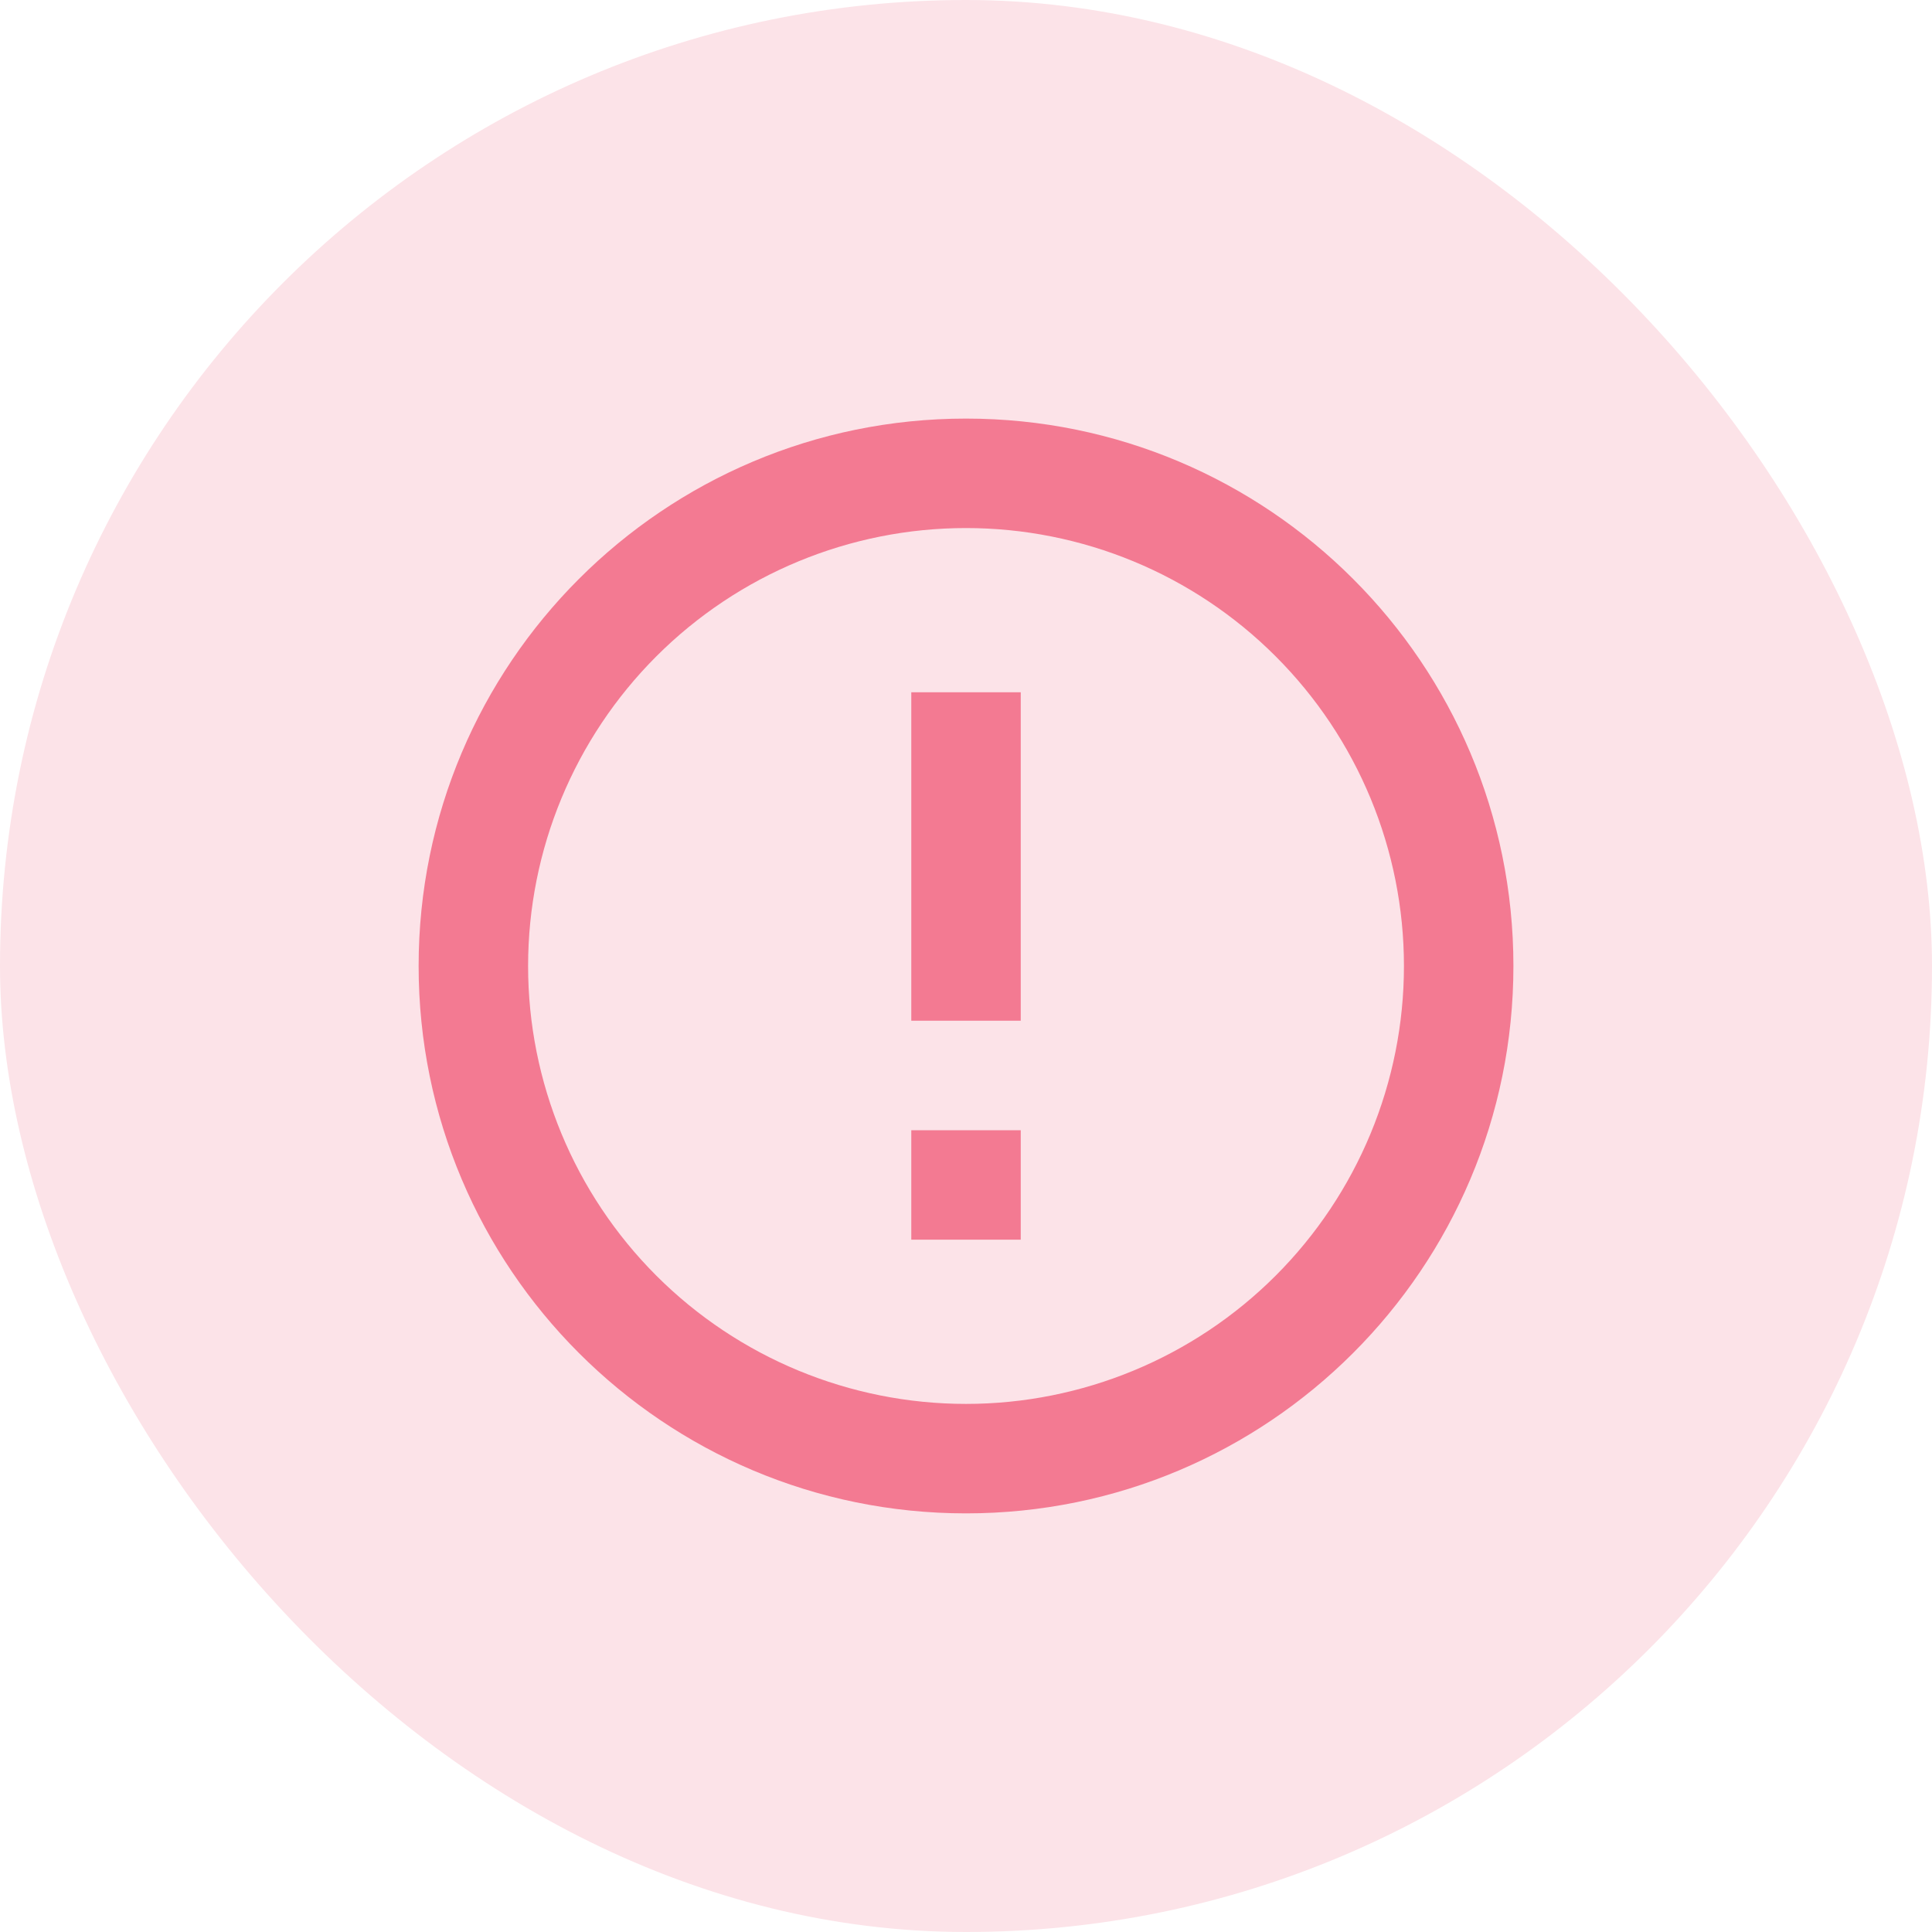 <svg width="50" height="50" viewBox="0 0 50 50" fill="none" xmlns="http://www.w3.org/2000/svg">
<rect width="50" height="50" rx="25" fill="#FCE3E8"/>
<path d="M25 39.166C17.176 39.166 10.834 32.824 10.834 25C10.834 17.175 17.176 10.833 25 10.833C32.824 10.833 39.167 17.175 39.167 25C39.167 32.824 32.824 39.166 25 39.166ZM25 36.333C28.006 36.333 30.889 35.139 33.014 33.014C35.139 30.888 36.334 28.006 36.334 25C36.334 21.994 35.139 19.111 33.014 16.986C30.889 14.86 28.006 13.666 25 13.666C21.994 13.666 19.112 14.86 16.986 16.986C14.861 19.111 13.667 21.994 13.667 25C13.667 28.006 14.861 30.888 16.986 33.014C19.112 35.139 21.994 36.333 25 36.333ZM23.584 29.25H26.417V32.083H23.584V29.25ZM23.584 17.916H26.417V26.416H23.584V17.916Z" fill="#F37A92"/>
</svg>
